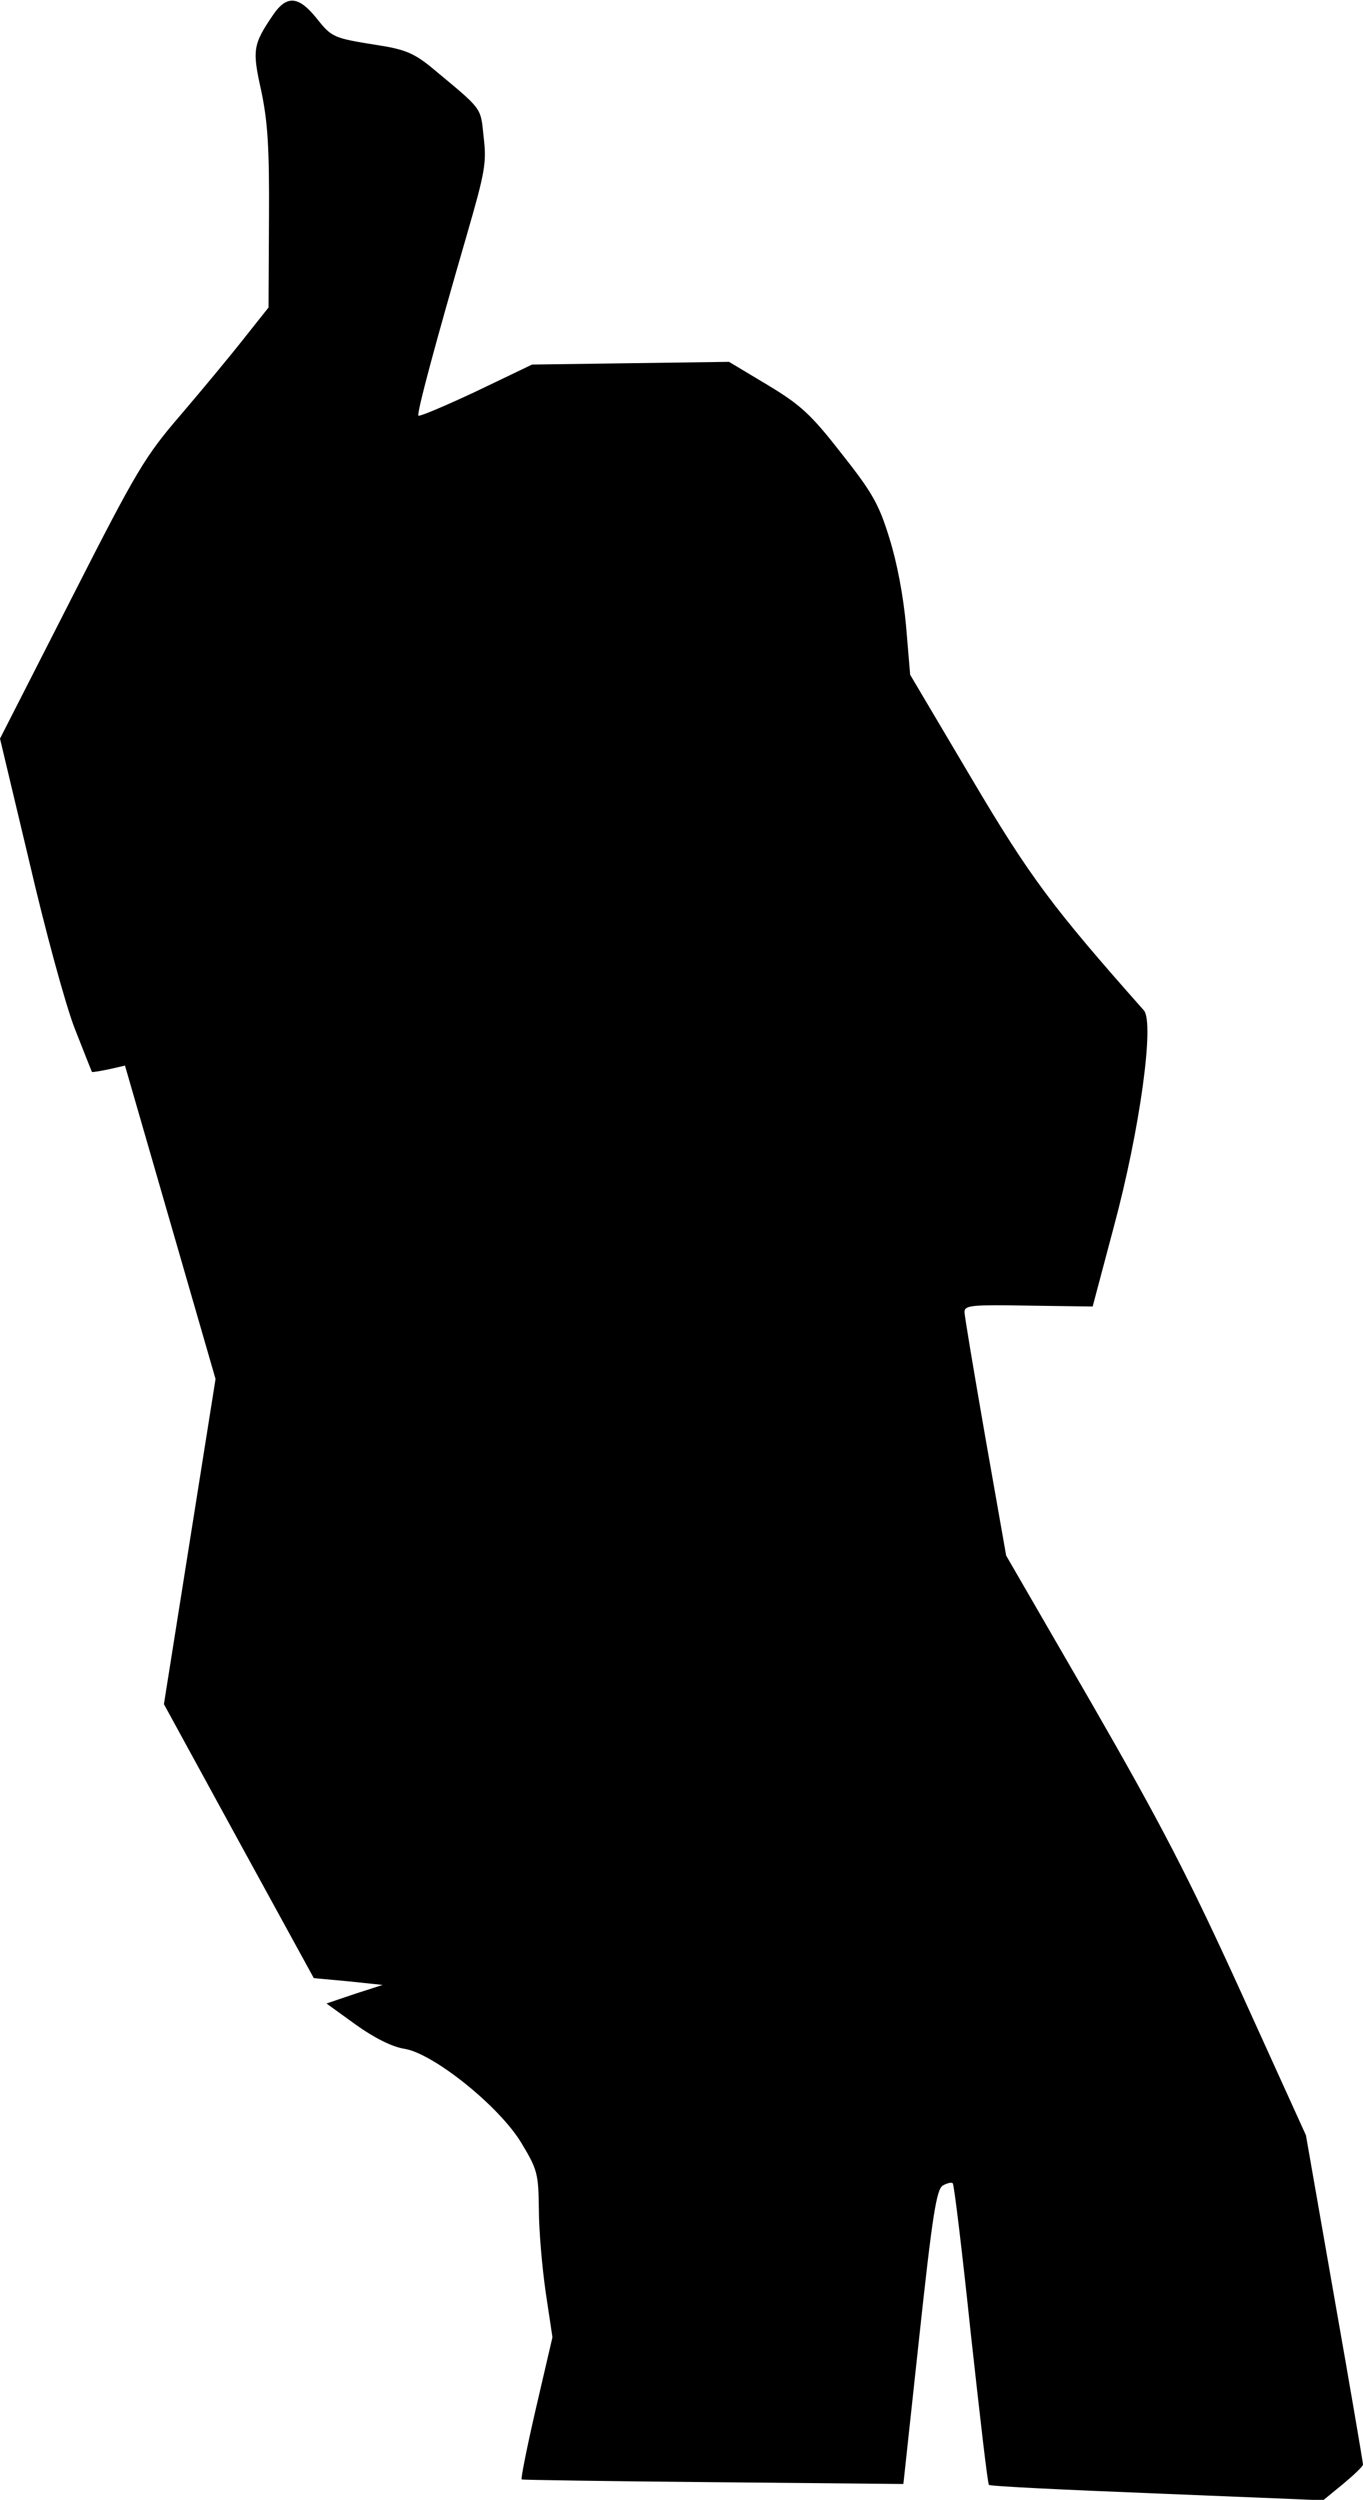 <?xml version="1.0" standalone="no"?>
<!DOCTYPE svg PUBLIC "-//W3C//DTD SVG 20010904//EN"
 "http://www.w3.org/TR/2001/REC-SVG-20010904/DTD/svg10.dtd">
<svg version="1.0" xmlns="http://www.w3.org/2000/svg"
 width="301pt" height="552pt" viewBox="0 0 301 552"
 preserveAspectRatio="xMidYMid meet">
<g transform="translate(0,552) scale(0.1,-0.1)"
fill="#000000" stroke="none">
<path fill="#000000" stroke="none" d="M603 5487 c-45 -66 -46 -78 -26 -168
14 -67 18 -123 17 -281 l-1 -197 -54 -68 c-29 -37 -92 -113 -139 -168 -80 -93
-97 -121 -243 -408 l-157 -308 65 -273 c35 -151 80 -316 100 -367 20 -51 37
-94 38 -96 1 -1 19 2 38 6 l35 8 100 -346 100 -346 -57 -359 -57 -359 165
-302 166 -303 76 -7 76 -8 -62 -20 -62 -21 65 -47 c42 -30 81 -49 107 -53 64
-10 211 -128 259 -209 35 -58 37 -67 38 -145 0 -45 7 -127 15 -183 l15 -100
-36 -155 c-20 -86 -34 -157 -32 -159 1 -1 192 -4 423 -6 l420 -4 35 324 c29
269 38 326 52 335 9 5 19 8 22 5 3 -2 21 -152 40 -333 20 -181 37 -331 40
-333 2 -3 169 -11 371 -19 l367 -15 44 36 c24 20 44 39 44 43 0 4 -28 169 -63
367 l-63 360 -143 315 c-117 257 -178 374 -331 640 l-188 325 -46 261 c-25
144 -46 268 -46 277 0 15 17 16 141 14 l142 -2 47 177 c57 212 90 450 66 477
-201 227 -251 293 -381 513 l-135 228 -9 107 c-6 67 -20 141 -37 195 -23 75
-38 101 -106 187 -67 86 -90 107 -163 151 l-85 51 -217 -3 -218 -3 -123 -59
c-68 -32 -125 -56 -128 -54 -4 5 36 155 108 403 39 135 43 156 36 213 -7 67
-1 58 -115 153 -38 31 -59 40 -117 49 -101 16 -103 17 -138 61 -39 48 -65 50
-95 6z"/>
</g>
</svg>

